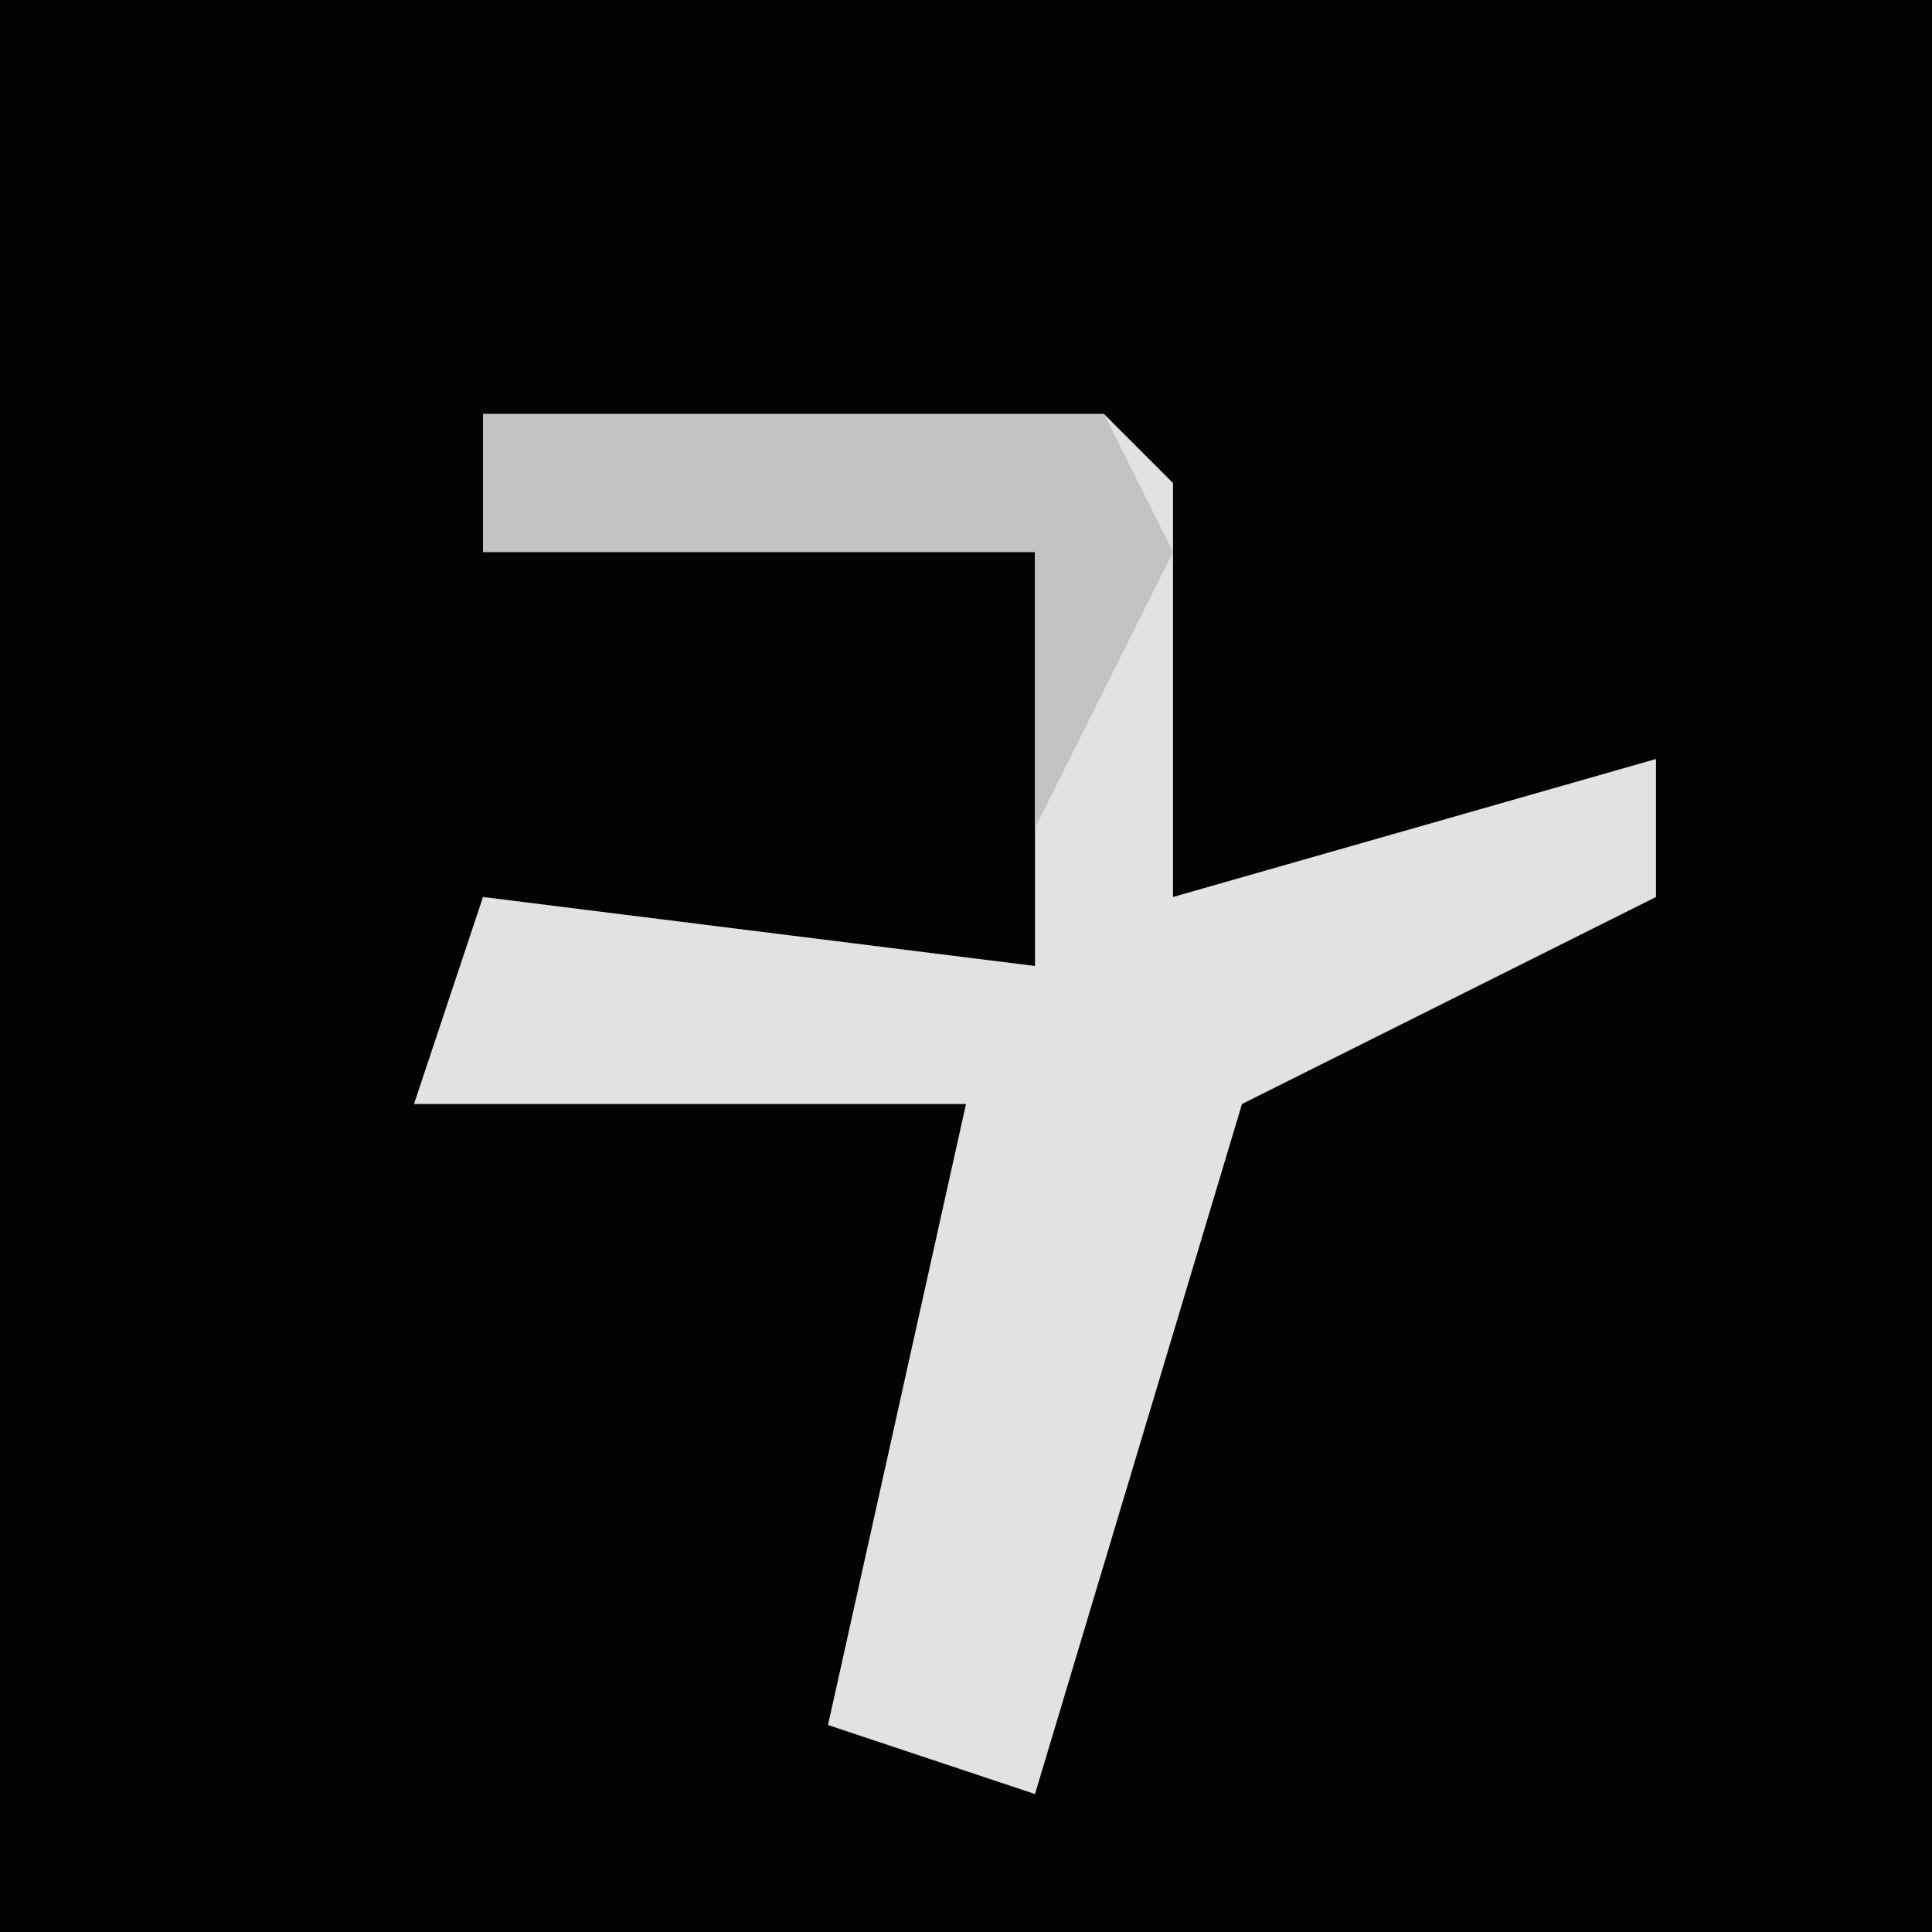 <?xml version="1.0" encoding="UTF-8"?>
<svg version="1.1" xmlns="http://www.w3.org/2000/svg" width="28" height="28">
<path d="M0,0 L28,0 L28,28 L0,28 Z " fill="#030303" transform="translate(0,0)"/>
<path d="M0,0 L9,0 L10,1 L10,7 L17,5 L17,7 L11,10 L8,20 L5,19 L7,10 L-1,10 L0,7 L8,8 L8,2 L0,2 Z " fill="#E2E2E2" transform="translate(7,6)"/>
<path d="M0,0 L9,0 L10,2 L8,6 L8,2 L0,2 Z " fill="#C3C3C3" transform="translate(7,6)"/>
</svg>
